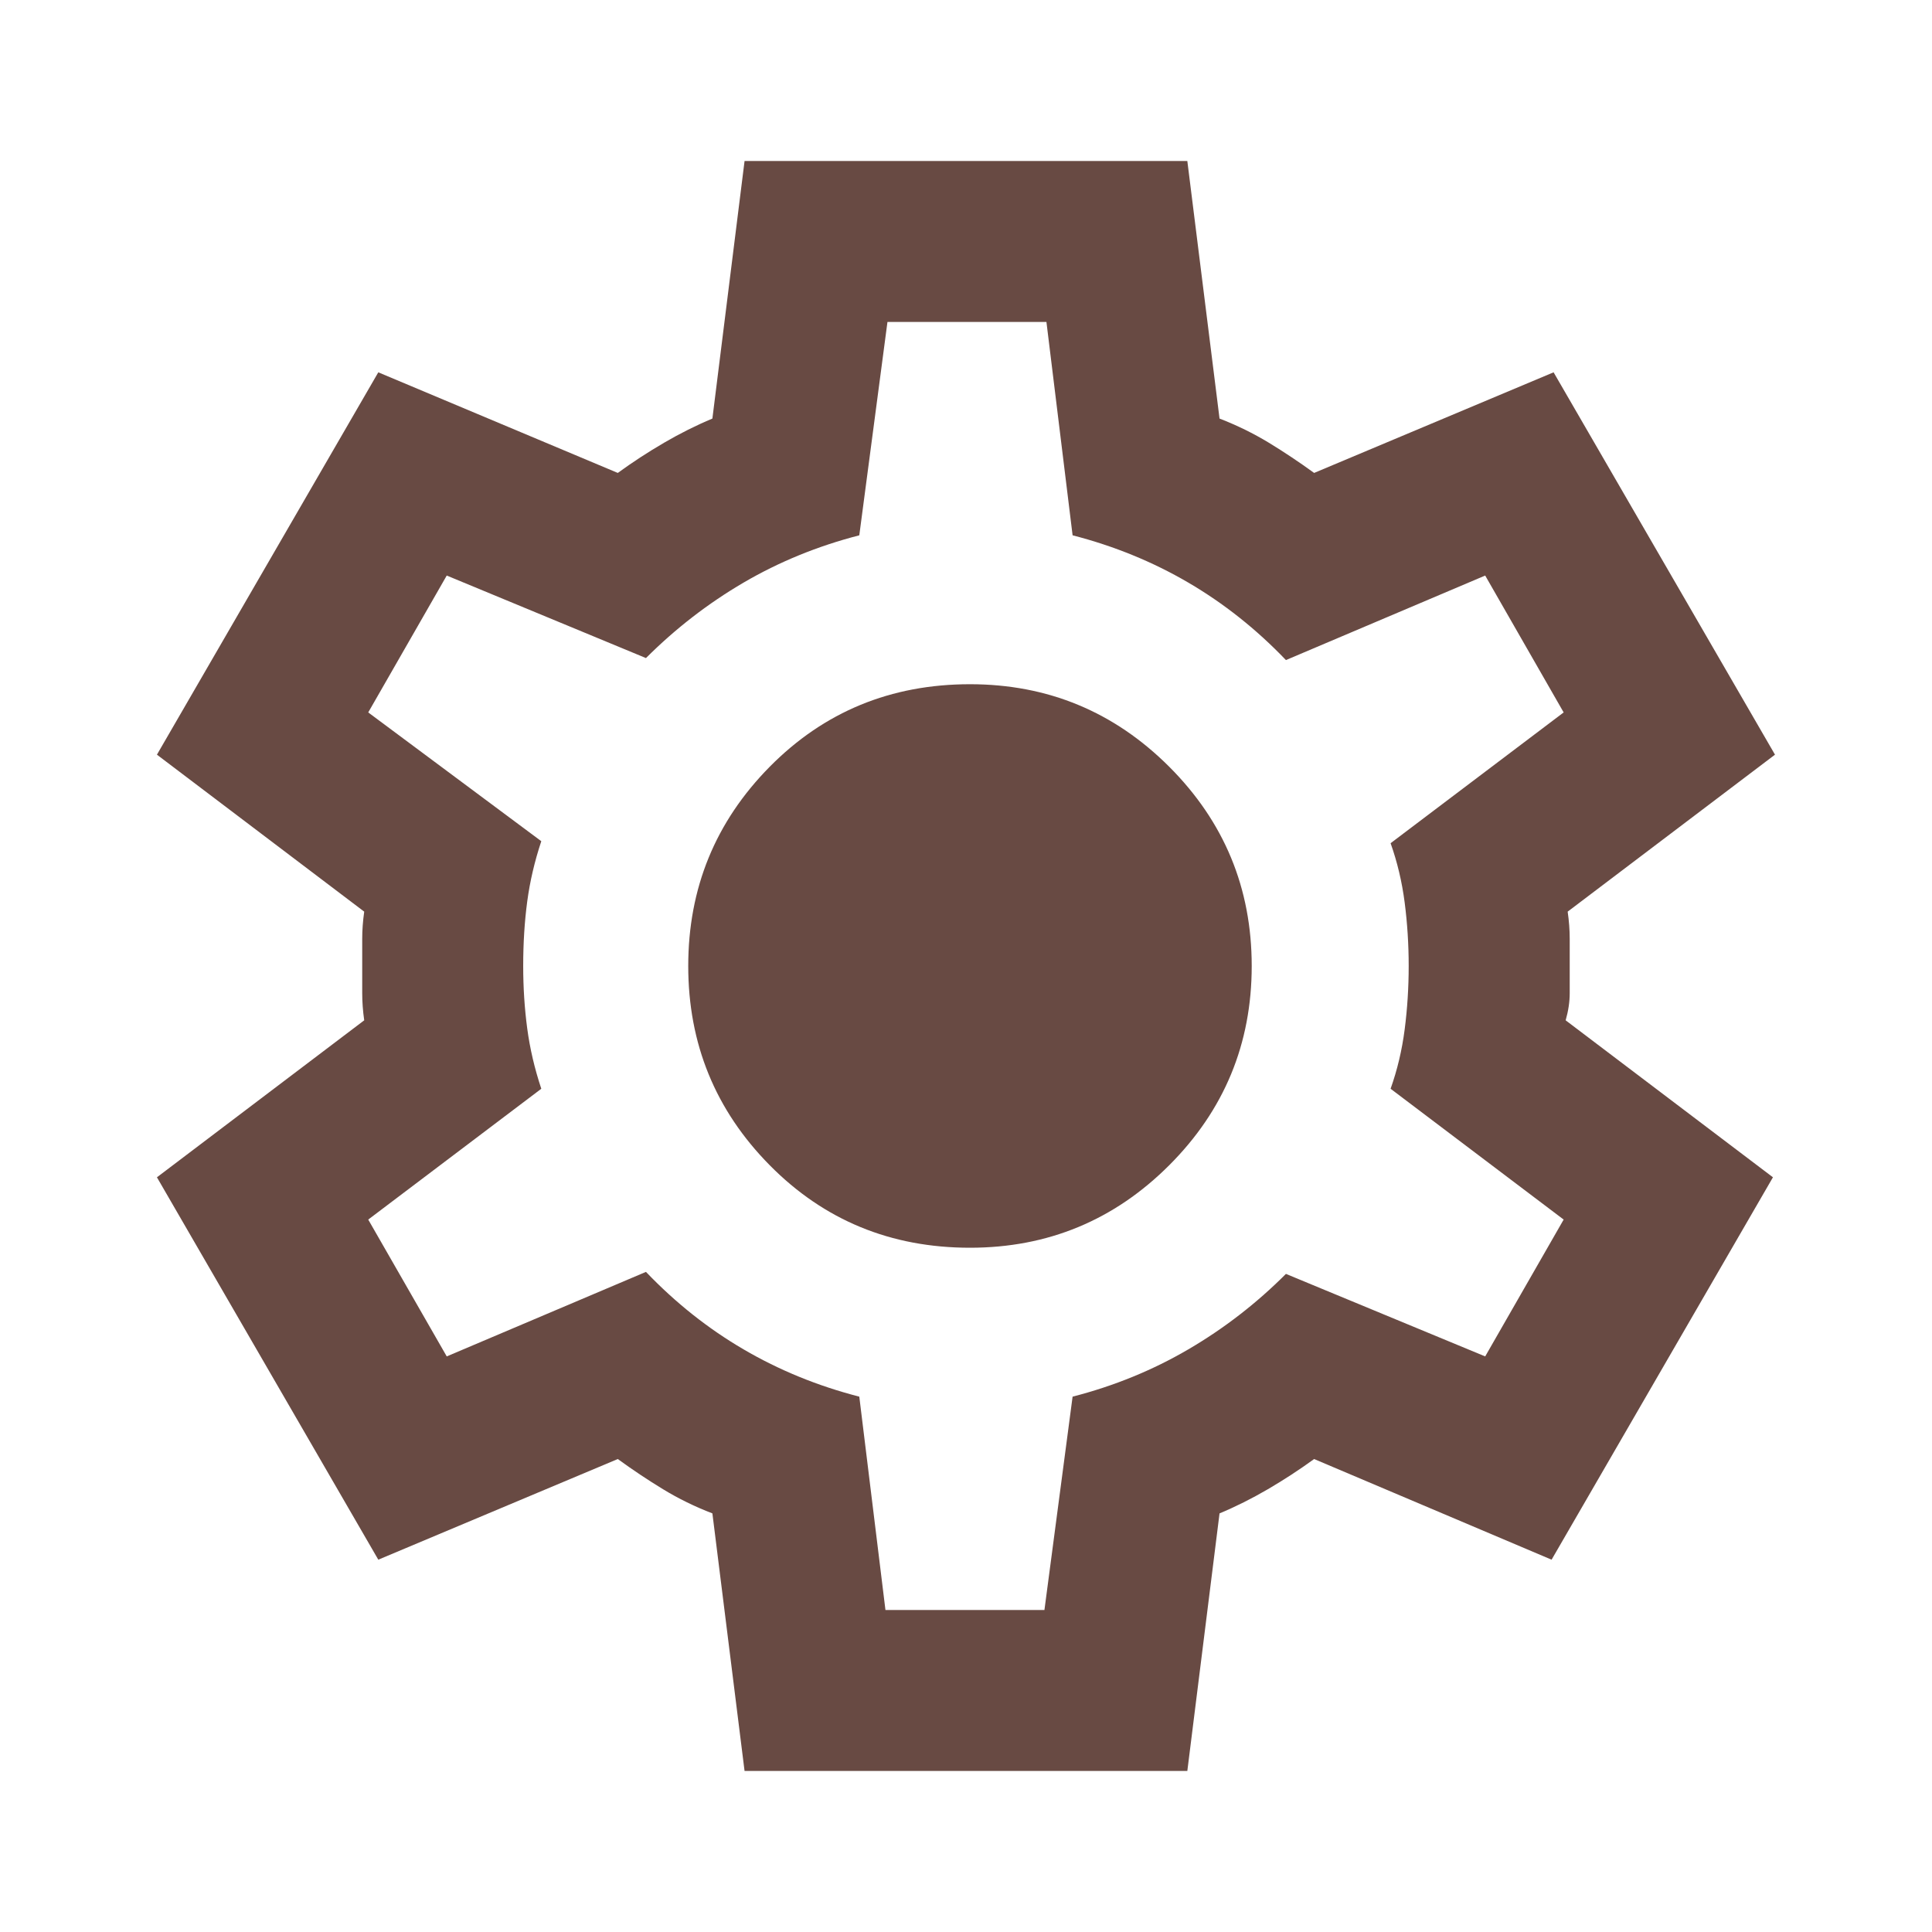 <svg width="52" height="52" viewBox="0 0 52 52" fill="none" xmlns="http://www.w3.org/2000/svg">
<mask id="mask0_2882_450" style="mask-type:alpha" maskUnits="userSpaceOnUse" x="0" y="0" width="52" height="52">
<rect width="52" height="52" fill="#D9D9D9"/>
</mask>
<g mask="url(#mask0_2882_450)">
<path d="M20.04 47.666L19.174 40.733C18.704 40.553 18.262 40.336 17.846 40.083C17.431 39.83 17.025 39.559 16.628 39.27L10.182 41.979L4.224 31.687L9.803 27.462C9.767 27.209 9.749 26.966 9.749 26.731V25.268C9.749 25.034 9.767 24.79 9.803 24.537L4.224 20.312L10.182 10.021L16.628 12.729C17.025 12.44 17.44 12.169 17.874 11.916C18.307 11.664 18.74 11.447 19.174 11.266L20.04 4.333H31.957L32.824 11.266C33.293 11.447 33.735 11.664 34.151 11.916C34.566 12.169 34.972 12.44 35.37 12.729L41.815 10.021L47.774 20.312L42.194 24.537C42.231 24.79 42.249 25.034 42.249 25.268V26.731C42.249 26.966 42.212 27.209 42.14 27.462L47.719 31.687L41.761 41.979L35.37 39.27C34.972 39.559 34.557 39.83 34.124 40.083C33.69 40.336 33.257 40.553 32.824 40.733L31.957 47.666H20.04ZM23.832 43.333H28.111L28.869 37.591C29.989 37.303 31.027 36.878 31.984 36.318C32.941 35.759 33.817 35.082 34.611 34.287L39.974 36.508L42.086 32.825L37.428 29.304C37.608 28.798 37.735 28.266 37.807 27.706C37.879 27.146 37.915 26.577 37.915 26C37.915 25.422 37.879 24.853 37.807 24.293C37.735 23.734 37.608 23.201 37.428 22.695L42.086 19.175L39.974 15.491L34.611 17.766C33.817 16.936 32.941 16.241 31.984 15.681C31.027 15.121 29.989 14.697 28.869 14.408L28.165 8.666H23.886L23.128 14.408C22.008 14.697 20.97 15.121 20.013 15.681C19.056 16.241 18.181 16.918 17.386 17.712L12.024 15.491L9.911 19.175L14.569 22.641C14.389 23.183 14.262 23.725 14.19 24.266C14.118 24.808 14.082 25.386 14.082 26C14.082 26.577 14.118 27.137 14.19 27.679C14.262 28.221 14.389 28.762 14.569 29.304L9.911 32.825L12.024 36.508L17.386 34.233C18.181 35.064 19.056 35.759 20.013 36.318C20.97 36.878 22.008 37.303 23.128 37.591L23.832 43.333ZM26.107 33.583C28.201 33.583 29.989 32.843 31.47 31.362C32.95 29.882 33.69 28.094 33.69 26C33.69 23.905 32.95 22.118 31.47 20.637C29.989 19.157 28.201 18.416 26.107 18.416C23.976 18.416 22.18 19.157 20.717 20.637C19.255 22.118 18.524 23.905 18.524 26C18.524 28.094 19.255 29.882 20.717 31.362C22.18 32.843 23.976 33.583 26.107 33.583Z" fill="#684A43"/>
</g>
</svg>